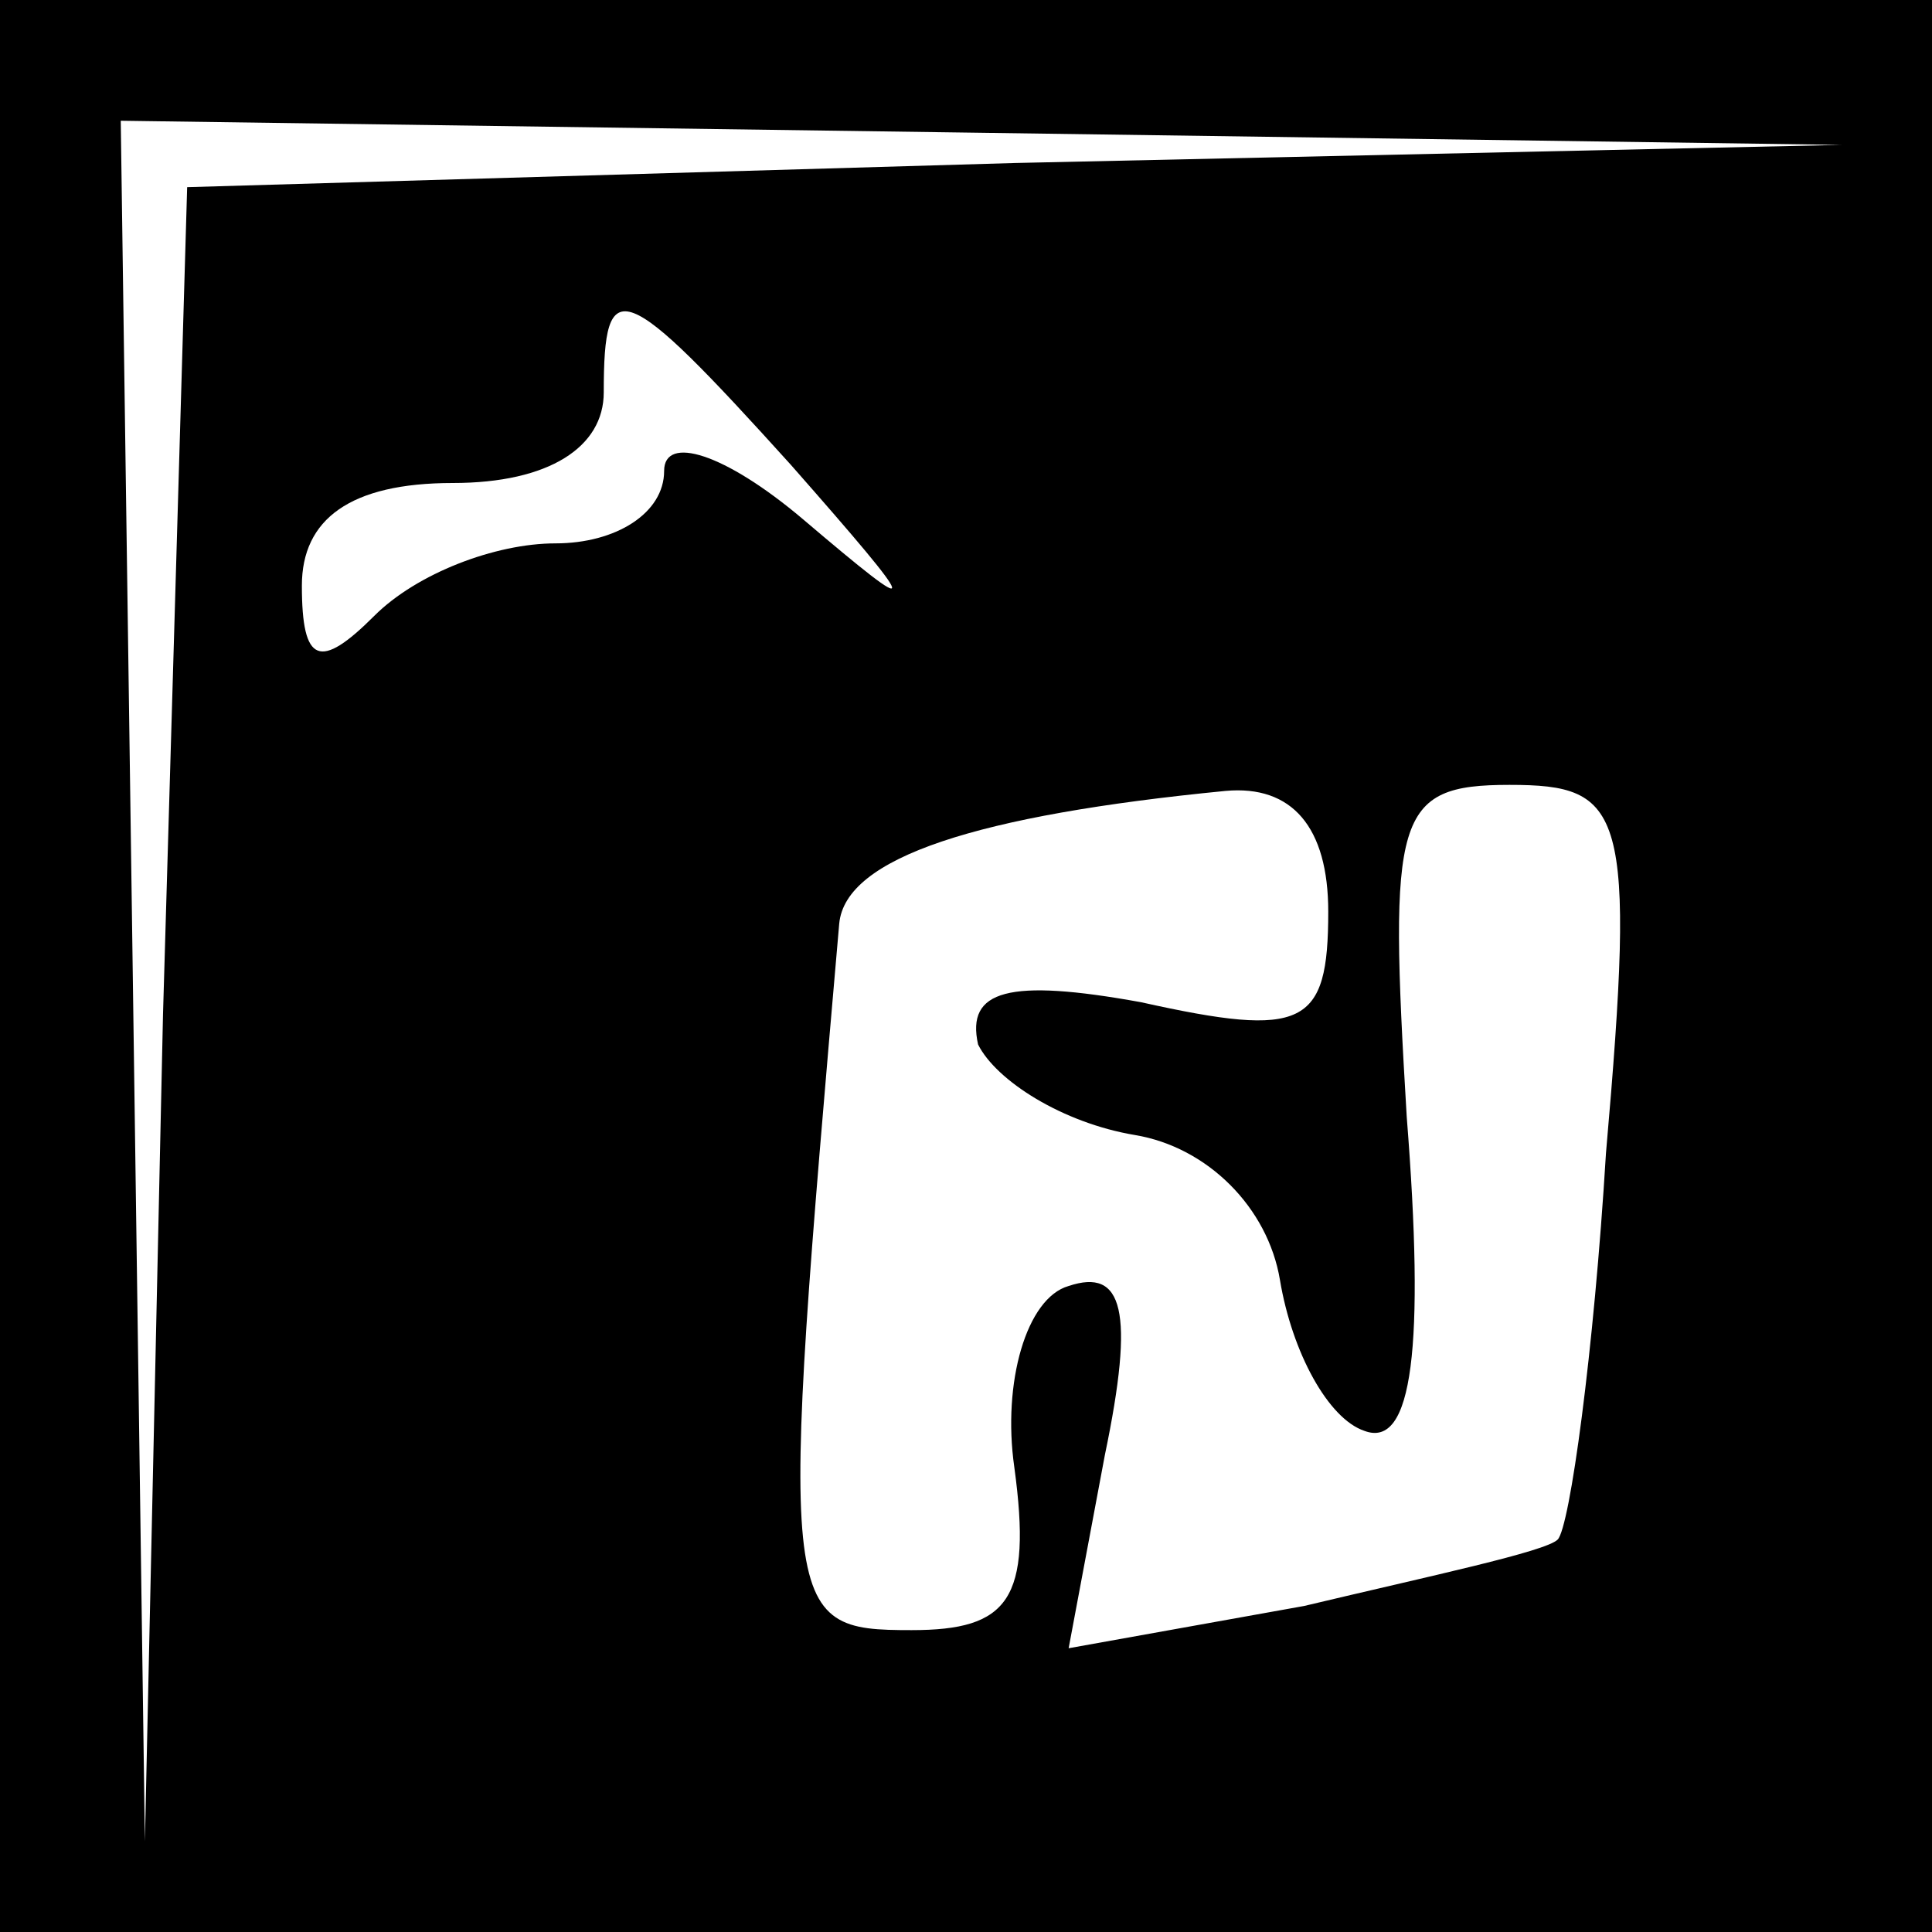 <?xml version="1.0" standalone="no"?>
<!DOCTYPE svg PUBLIC "-//W3C//DTD SVG 20010904//EN"
 "http://www.w3.org/TR/2001/REC-SVG-20010904/DTD/svg10.dtd">
<svg version="1.0" xmlns="http://www.w3.org/2000/svg"
 width="32pt" height="32pt" viewBox="0 0 32 32"
 preserveAspectRatio="xMidYMid meet">
<rect x="0" y="0" width="32" height="32" fill="#808080" stroke="none"/>
<g transform="translate(0,32) scale(0.1,-0.1)"
fill="#000000" stroke="none">
<path fill="#000000" stroke="none" d="M0 160 l0 -160 160 0 160 0 0 160 0
160 -160 0 -160 0 0 -160z"/>
<path fill="#ffffff" stroke="none" d="M168 293 l-137 -4 -4 -137 -3 -137 -2
143 -2 142 143 -2 142 -2 -137 -3z"/>
<path fill="#ffffff" stroke="none" d="M131 243 c22 -25 22 -26 2 -9 -13 11
-23 14 -23 8 0 -7 -8 -12 -18 -12 -10 0 -23 -5 -30 -12 -9 -9 -12 -8 -12 5 0
11 8 17 25 17 16 0 25 6 25 15 0 20 3 19 31 -12z"/>
<path fill="#ffffff" stroke="none" d="M220 169 c0 -19 -4 -21 -31 -15 -22 4
-29 2 -27 -7 3 -6 14 -13 26 -15 12 -2 22 -12 24 -24 2 -12 8 -23 14 -25 8 -3
10 14 7 52 -3 50 -2 55 17 55 19 0 21 -4 16 -61 -2 -33 -6 -62 -8 -64 -2 -2
-21 -6 -42 -11 l-39 -7 6 32 c5 24 3 31 -6 28 -7 -2 -11 -16 -9 -30 3 -22 -1
-27 -17 -27 -22 0 -22 2 -12 117 1 11 23 18 64 22 11 1 17 -6 17 -20z"/>
</g>
</svg>
